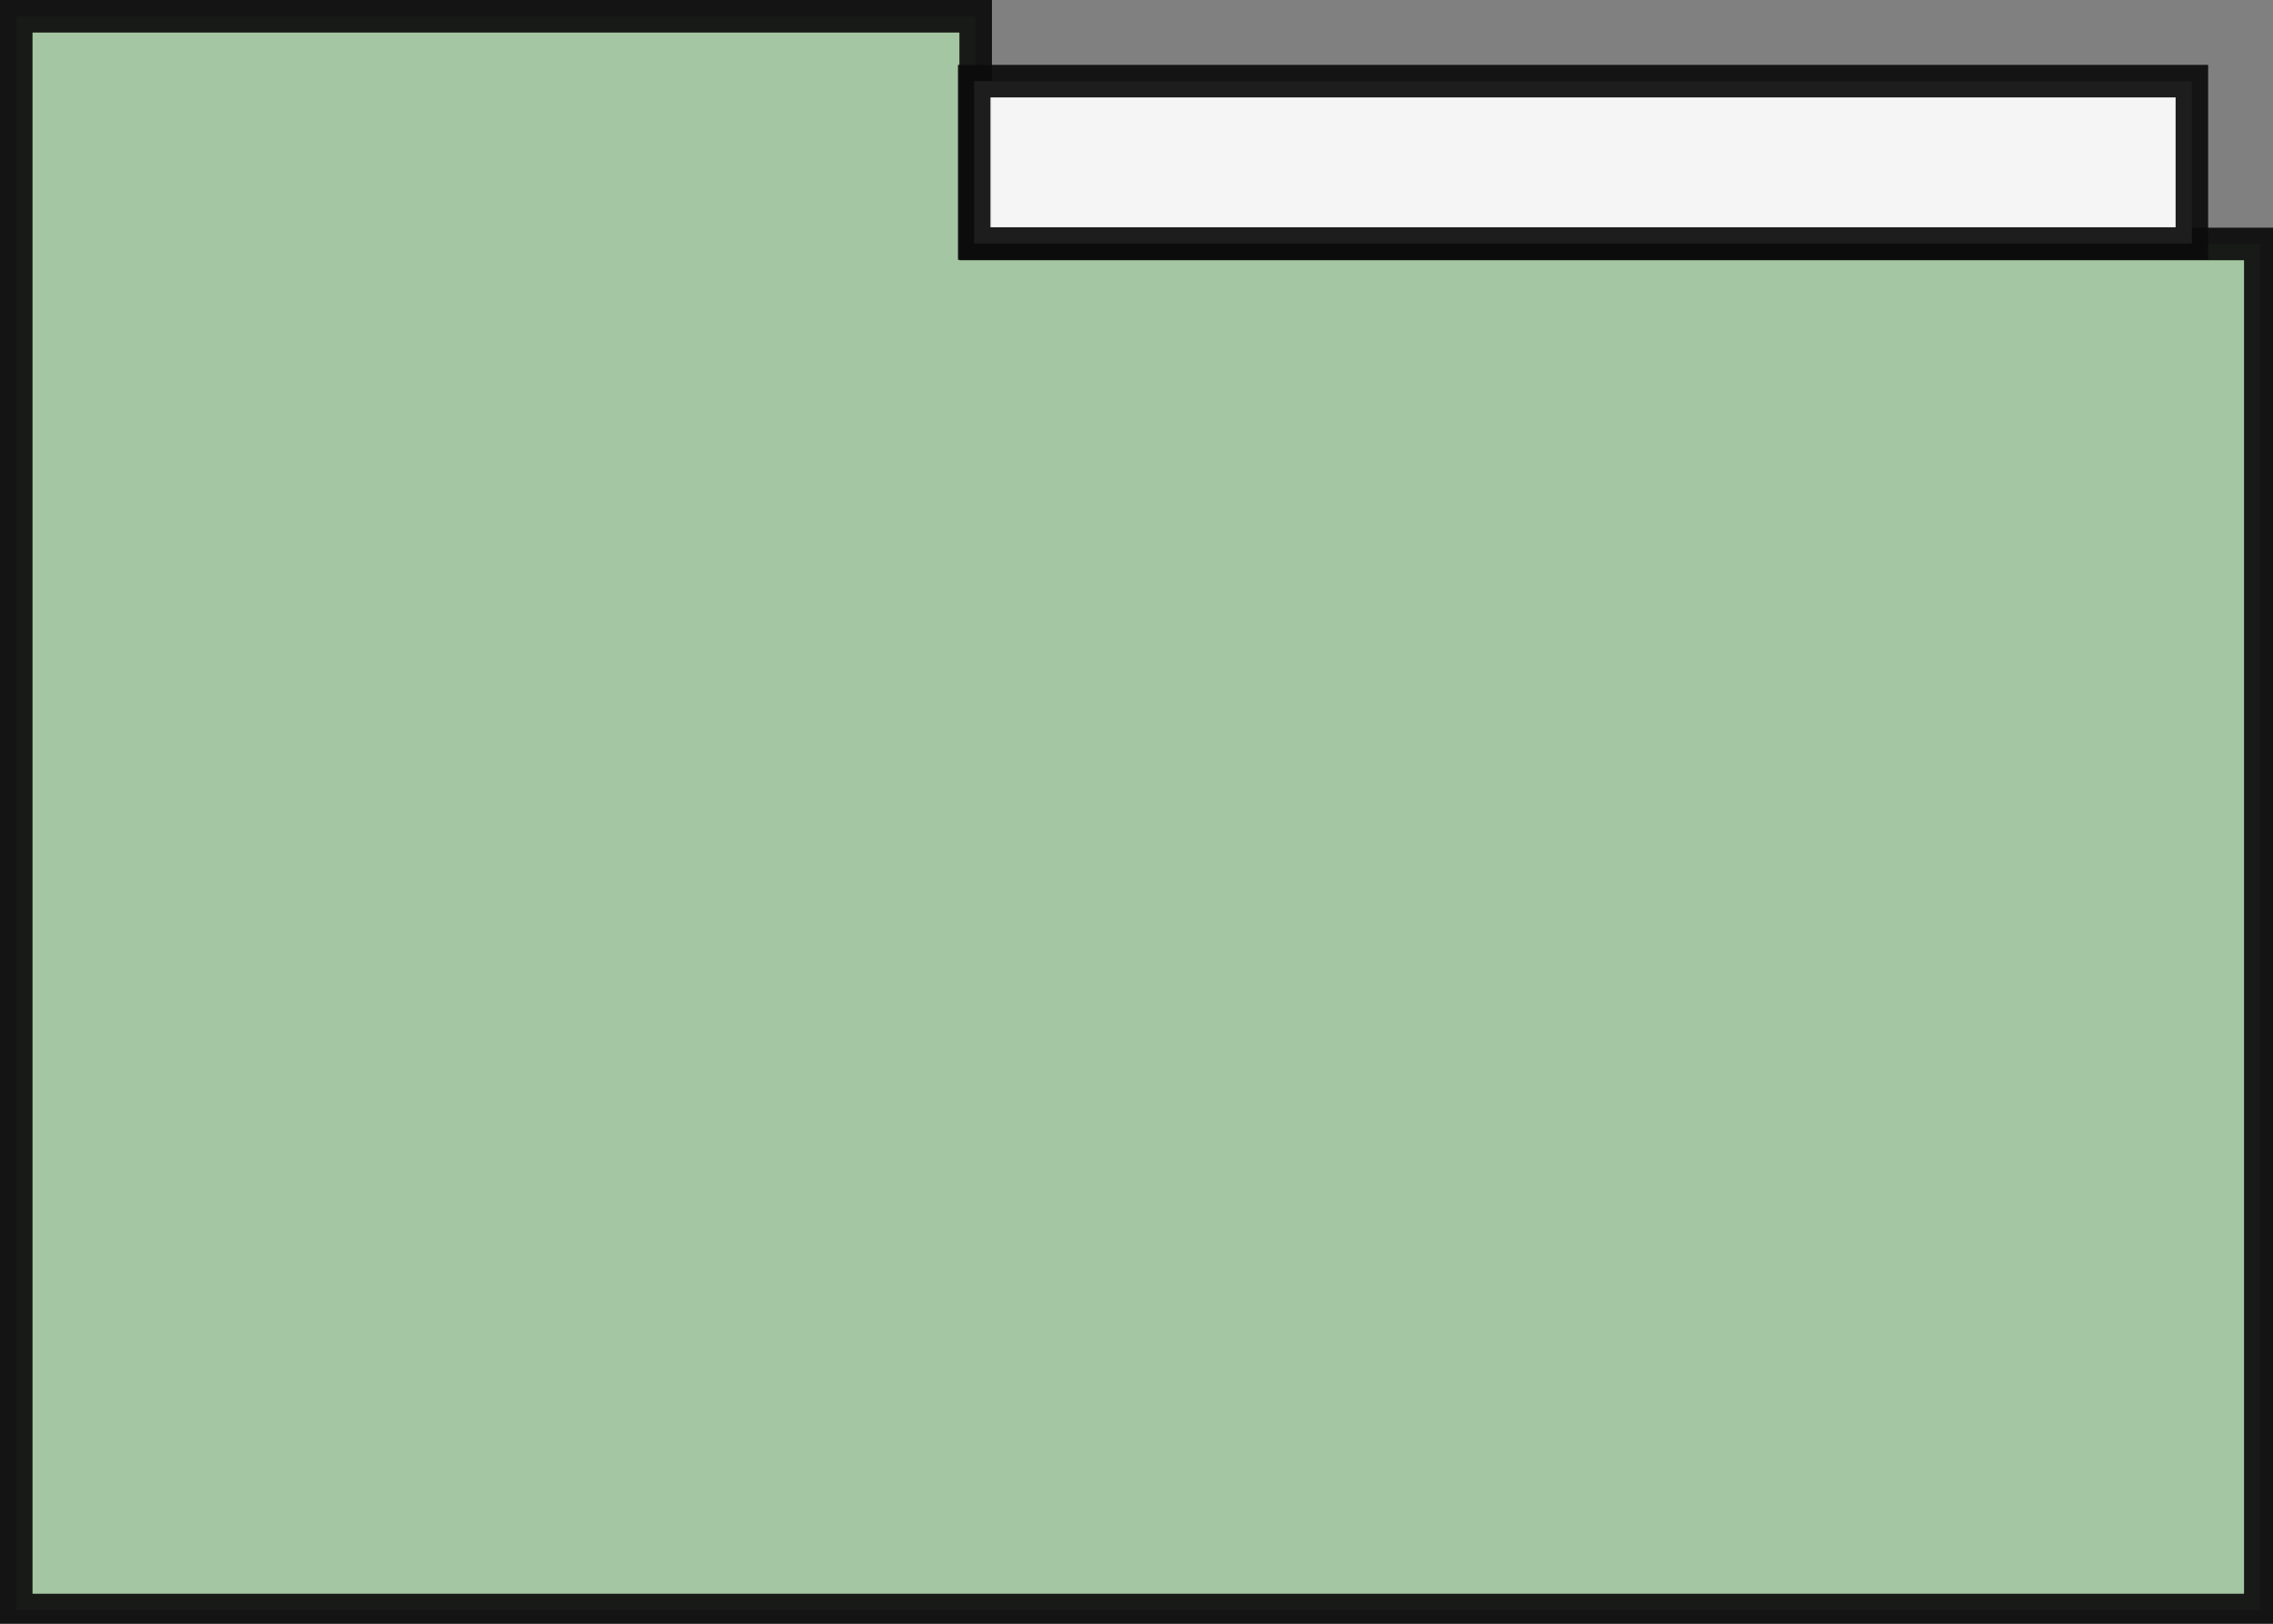<?xml version="1.0" encoding="UTF-8" standalone="no"?>
<svg
   xmlns:dc="http://purl.org/dc/elements/1.1/"
   xmlns:cc="http://creativecommons.org/ns#"
   xmlns:rdf="http://www.w3.org/1999/02/22-rdf-syntax-ns#"
   xmlns:svg="http://www.w3.org/2000/svg"
   xmlns="http://www.w3.org/2000/svg"
   width="70"
   height="50"
   viewBox="0 0 18.521 13.229"
   version="1.1"
   id="svg2723">
  <rect x="0" y="0" width="18.521" height="13.229" fill="#808080" stroke="none"/>
  <defs
     id="defs2717" />
  <g
     id="layer1">
    <path
       id="rect3318"
       style="opacity:0.92;fill:#a8cca5;fill-opacity:1;stroke:#0b0b0b;stroke-width:1;stroke-linecap:round;stroke-linejoin:miter;stroke-miterlimit:4;stroke-dasharray:none;stroke-opacity:1"
       d="m 0.5,0.5 v 7 42 h 69 V 7.5 H 30 v -7 z"
       transform="scale(0.265)" />
    <rect
       style="opacity:0.92;fill:#ffffff;fill-opacity:1;stroke:#0b0b0b;stroke-width:0.265;stroke-linecap:round;stroke-linejoin:miter;stroke-miterlimit:4;stroke-dasharray:none;stroke-opacity:1"
       id="rect3325"
       width="9.922"
       height="1.323"
       x="7.938"
       y="0.661" />
  </g>
</svg>
